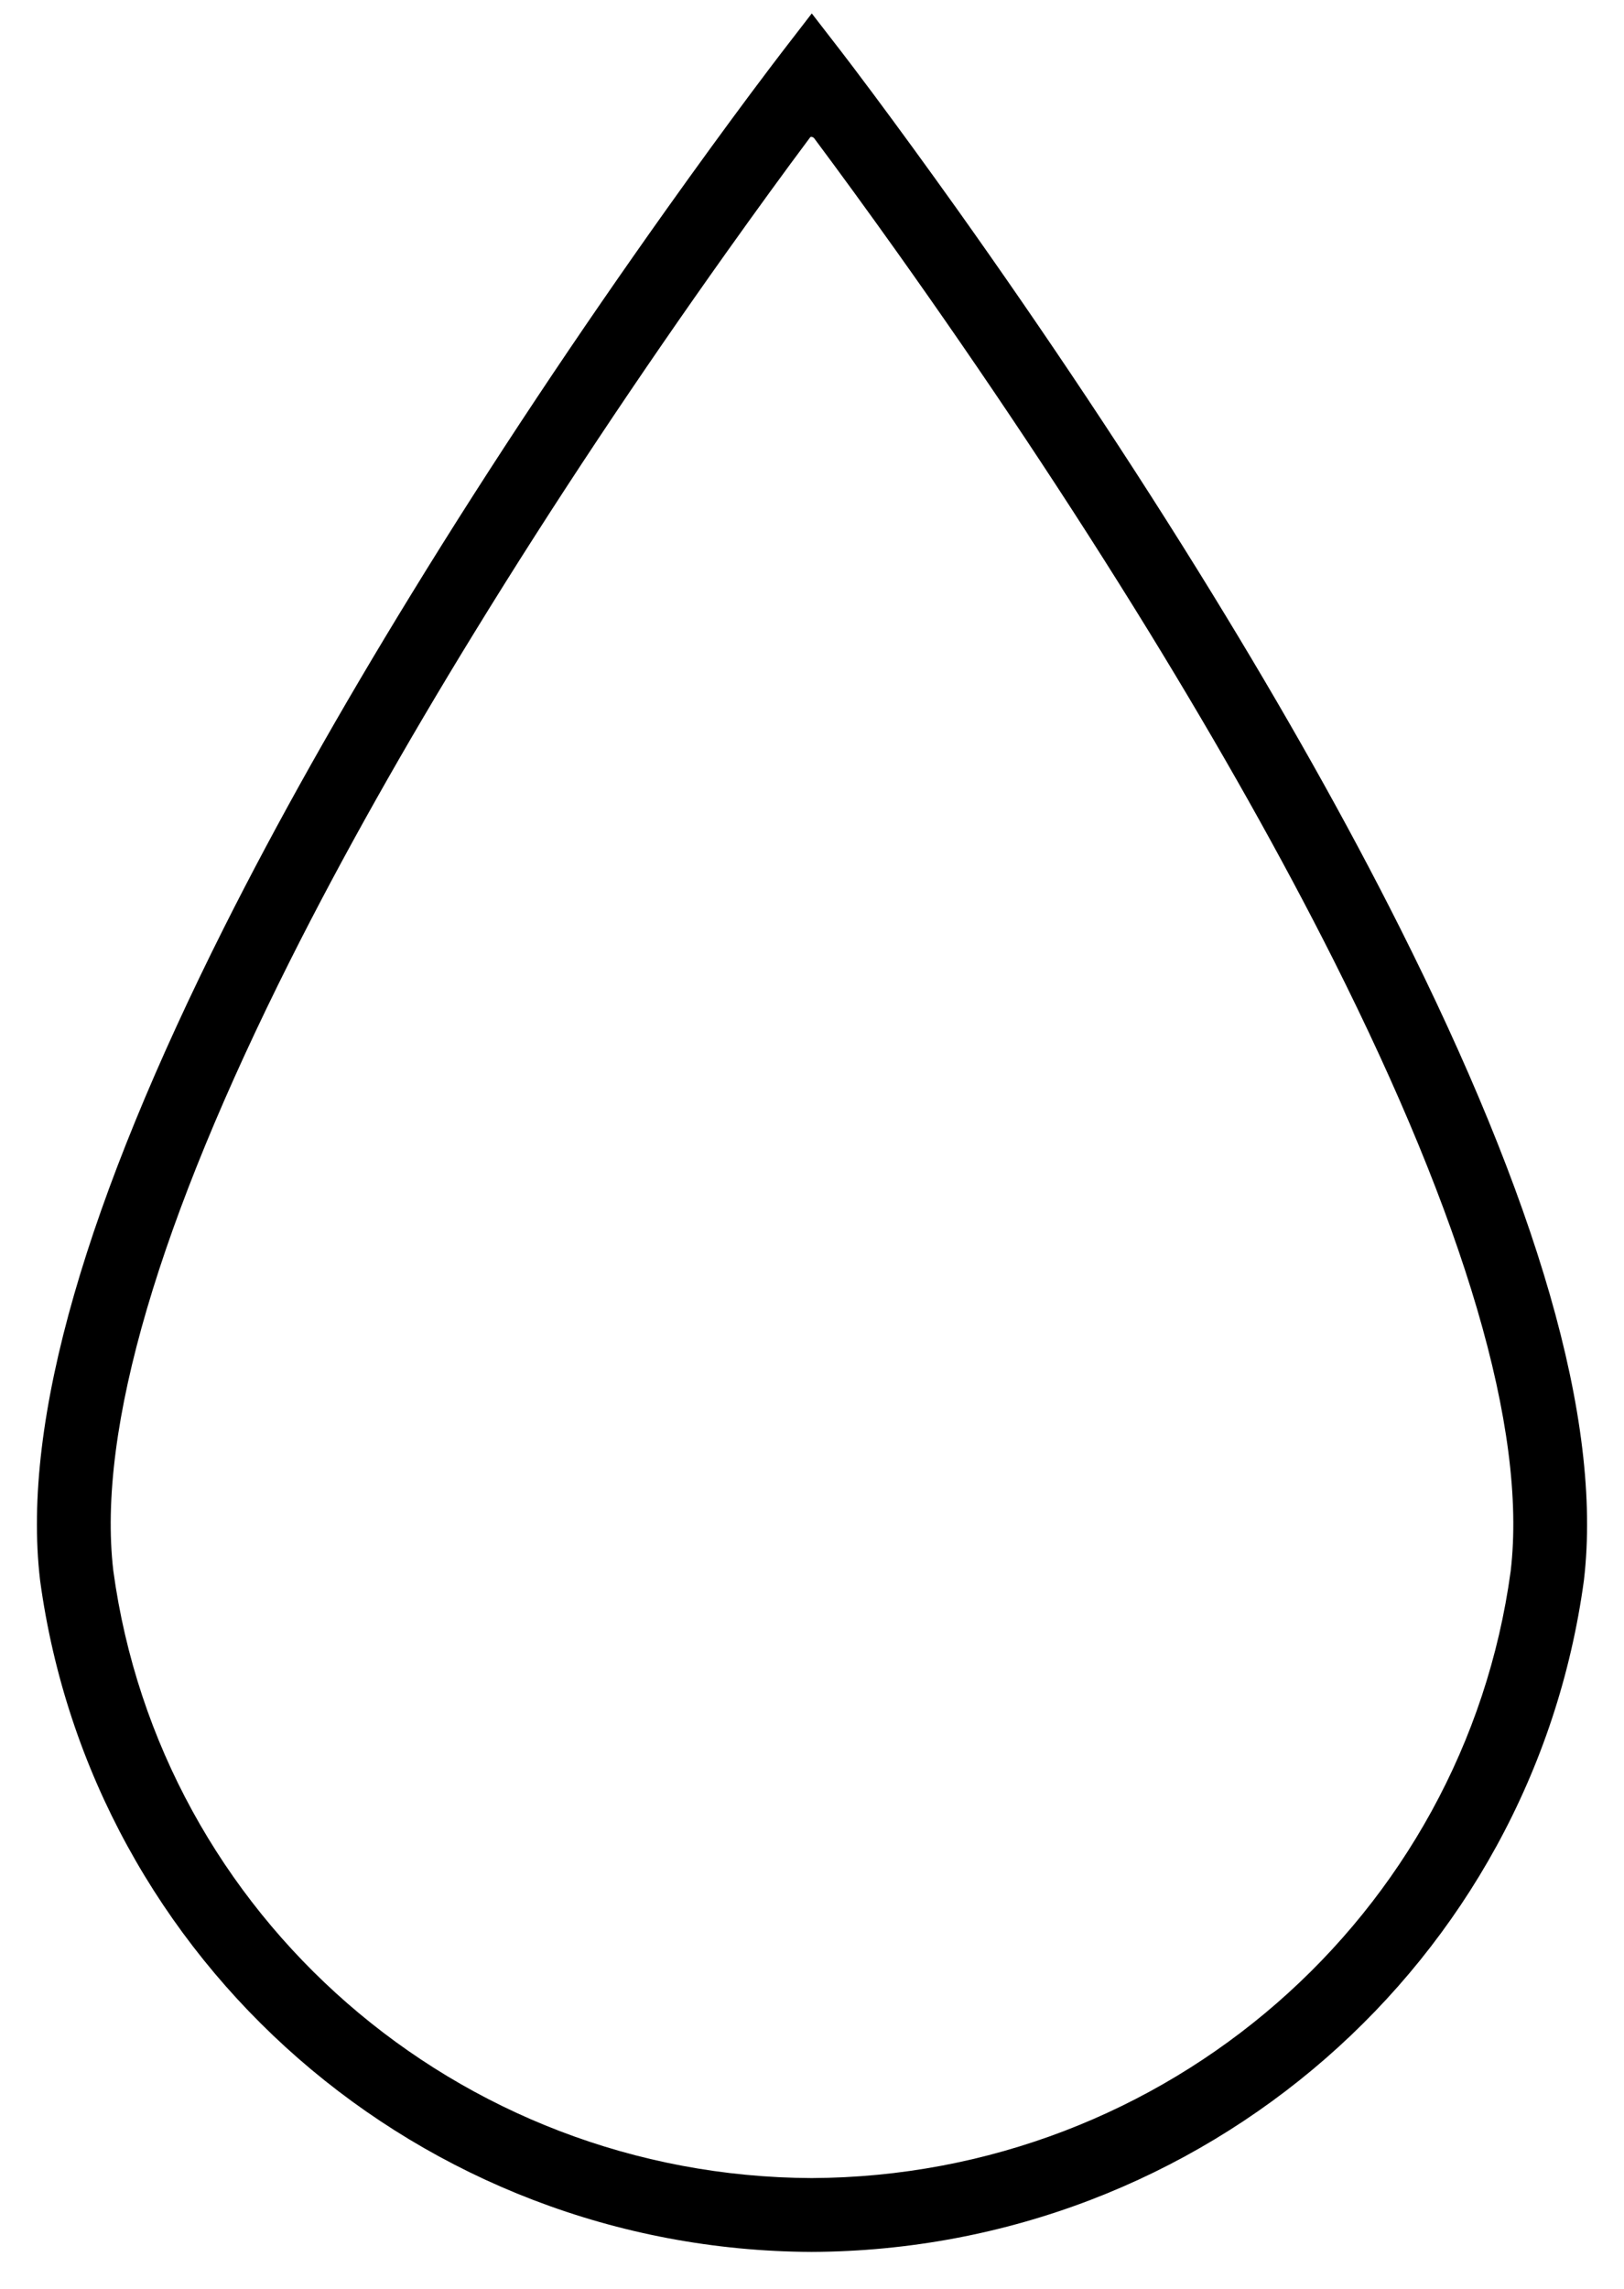 <?xml version="1.0" encoding="UTF-8"?>
<svg width="22px" height="31px" viewBox="0 0 22 31" version="1.1" xmlns="http://www.w3.org/2000/svg" xmlns:xlink="http://www.w3.org/1999/xlink">
    <!-- Generator: Sketch 48.1 (47250) - http://www.bohemiancoding.com/sketch -->
    <title>Drop +border</title>
    <desc>Created with Sketch.</desc>
    <defs></defs>
    <g id="Settings-\-Help-Center-\-Design-states" stroke="none" stroke-width="1" fill-rule="evenodd" transform="translate(-568, -538)">
        <path d="M568.543,559.404 C568.285,557.216 569.201,554.215 571.034,550.565 C571.759,549.122 572.614,547.608 573.573,546.046 C574.672,544.253 575.85,542.492 577.028,540.836 C577.44,540.257 577.823,539.732 578.167,539.27 C578.374,538.993 578.522,538.798 578.602,538.694 L578.997,538.182 L579.393,538.694 C579.473,538.797 579.621,538.993 579.828,539.27 C580.172,539.732 580.555,540.257 580.968,540.836 C582.146,542.492 583.324,544.253 584.425,546.046 C585.384,547.608 586.239,549.122 586.964,550.565 C588.798,554.215 589.715,557.216 589.457,559.404 C588.756,564.573 584.307,568.478 578.995,568.5 C573.692,568.478 569.244,564.572 568.543,559.404 Z M578.995,567.5 C583.804,567.48 587.832,563.945 588.465,559.278 C588.692,557.348 587.823,554.501 586.071,551.014 C585.359,549.599 584.517,548.108 583.573,546.569 C582.485,544.798 581.319,543.055 580.153,541.416 C579.745,540.843 579.366,540.324 579.026,539.868 C578.988,539.842 578.978,539.855 578.969,539.868 C578.629,540.323 578.251,540.843 577.843,541.416 C576.677,543.055 575.512,544.797 574.425,546.569 C573.48,548.108 572.639,549.598 571.928,551.014 C570.178,554.499 569.309,557.344 569.535,559.274 C570.17,563.946 574.196,567.48 578.995,567.5 Z M569.535,559.278 L569.534,559.269 C569.534,559.271 569.535,559.272 569.535,559.274 C569.535,559.275 569.535,559.276 569.535,559.278 Z" id="Drop-+border" fill-rule="nonzero"></path>
    </g>
</svg>